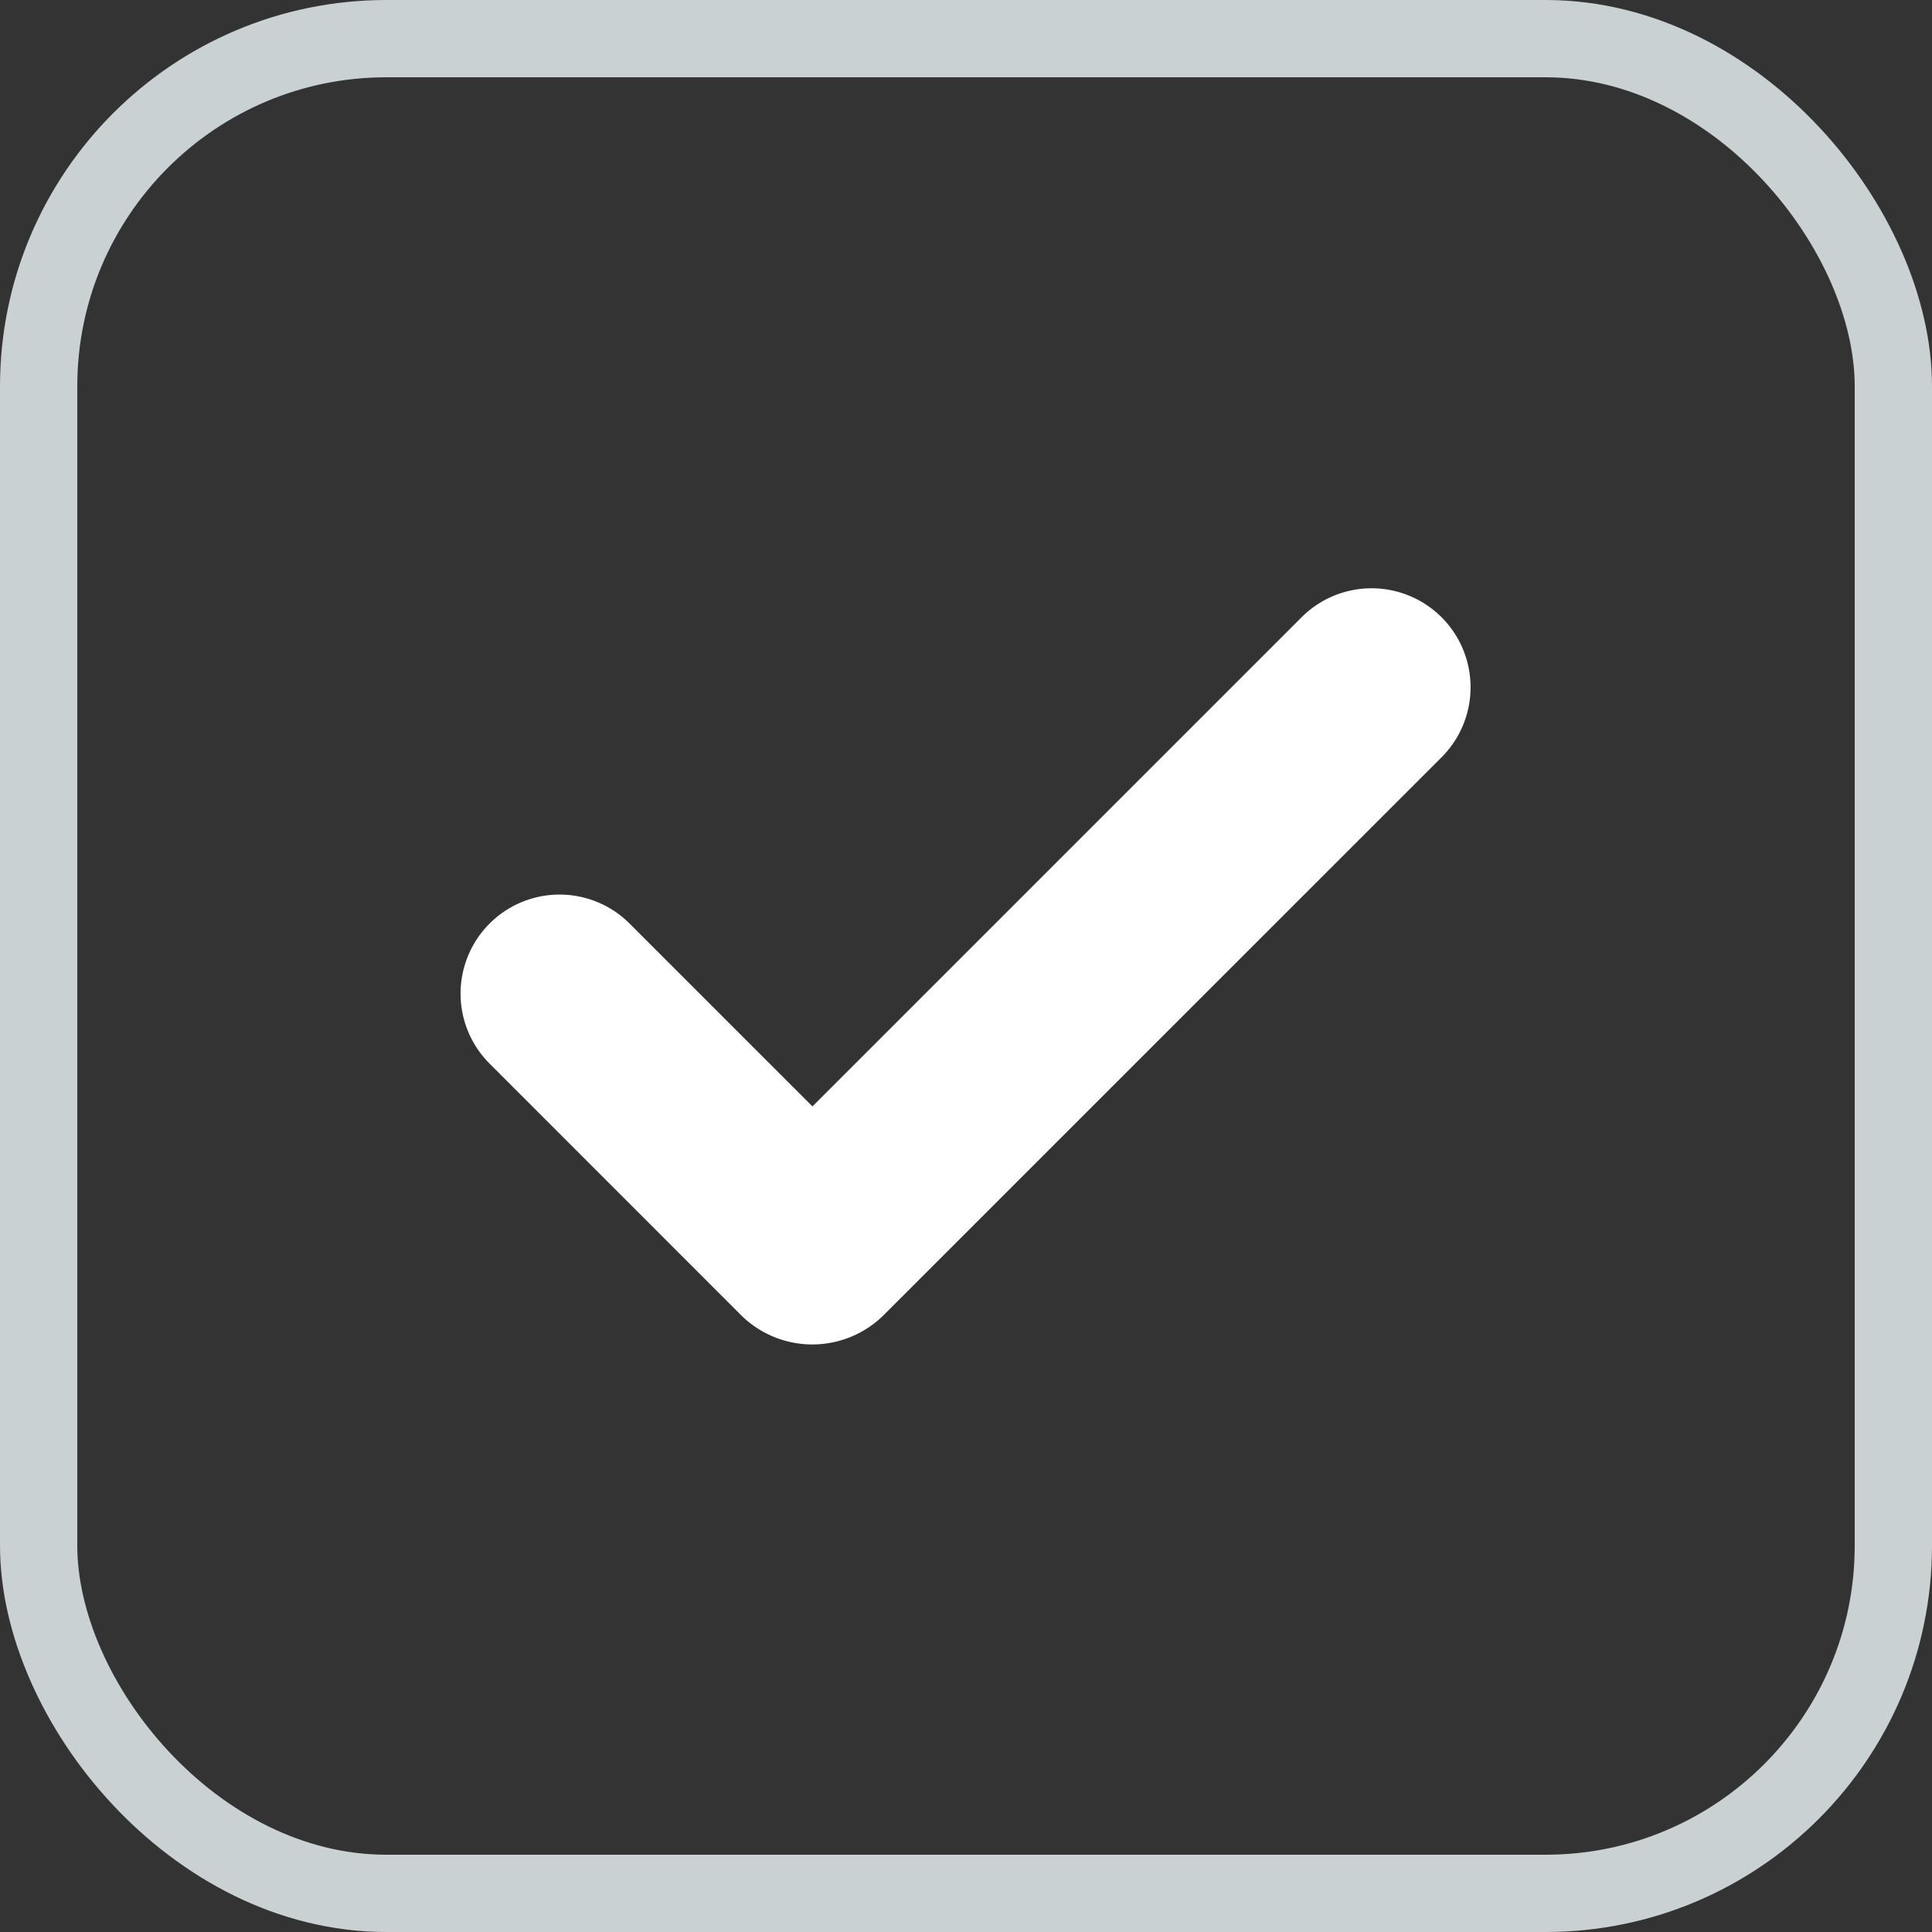 <svg id="Component_258_1" data-name="Component 258 – 1" xmlns="http://www.w3.org/2000/svg" width="25" height="25" viewBox="0 0 25 25">
  <rect x="0" y="0" width="25" height="25" fill="#333333" stroke="none"/>
  <g id="Rectangle_19364" data-name="Rectangle 19364" fill="none" stroke="#cad1d3" stroke-width="1">
    <rect width="25" height="25" rx="5" stroke="none"/>
    <rect x="0.5" y="0.5" width="24" height="24" rx="4.5" fill="none"/>
  </g>
  <path id="Union_1600" data-name="Union 1600" d="M8.139,13.234.906,6a1.312,1.312,0,0,1,0-1.837L4.165.905A1.281,1.281,0,0,1,5.977,2.717L3.611,5.083,9.95,11.422a1.281,1.281,0,0,1-1.811,1.812Z" transform="translate(5.43 17.928) rotate(-90)" fill="#fff"/>
</svg>
